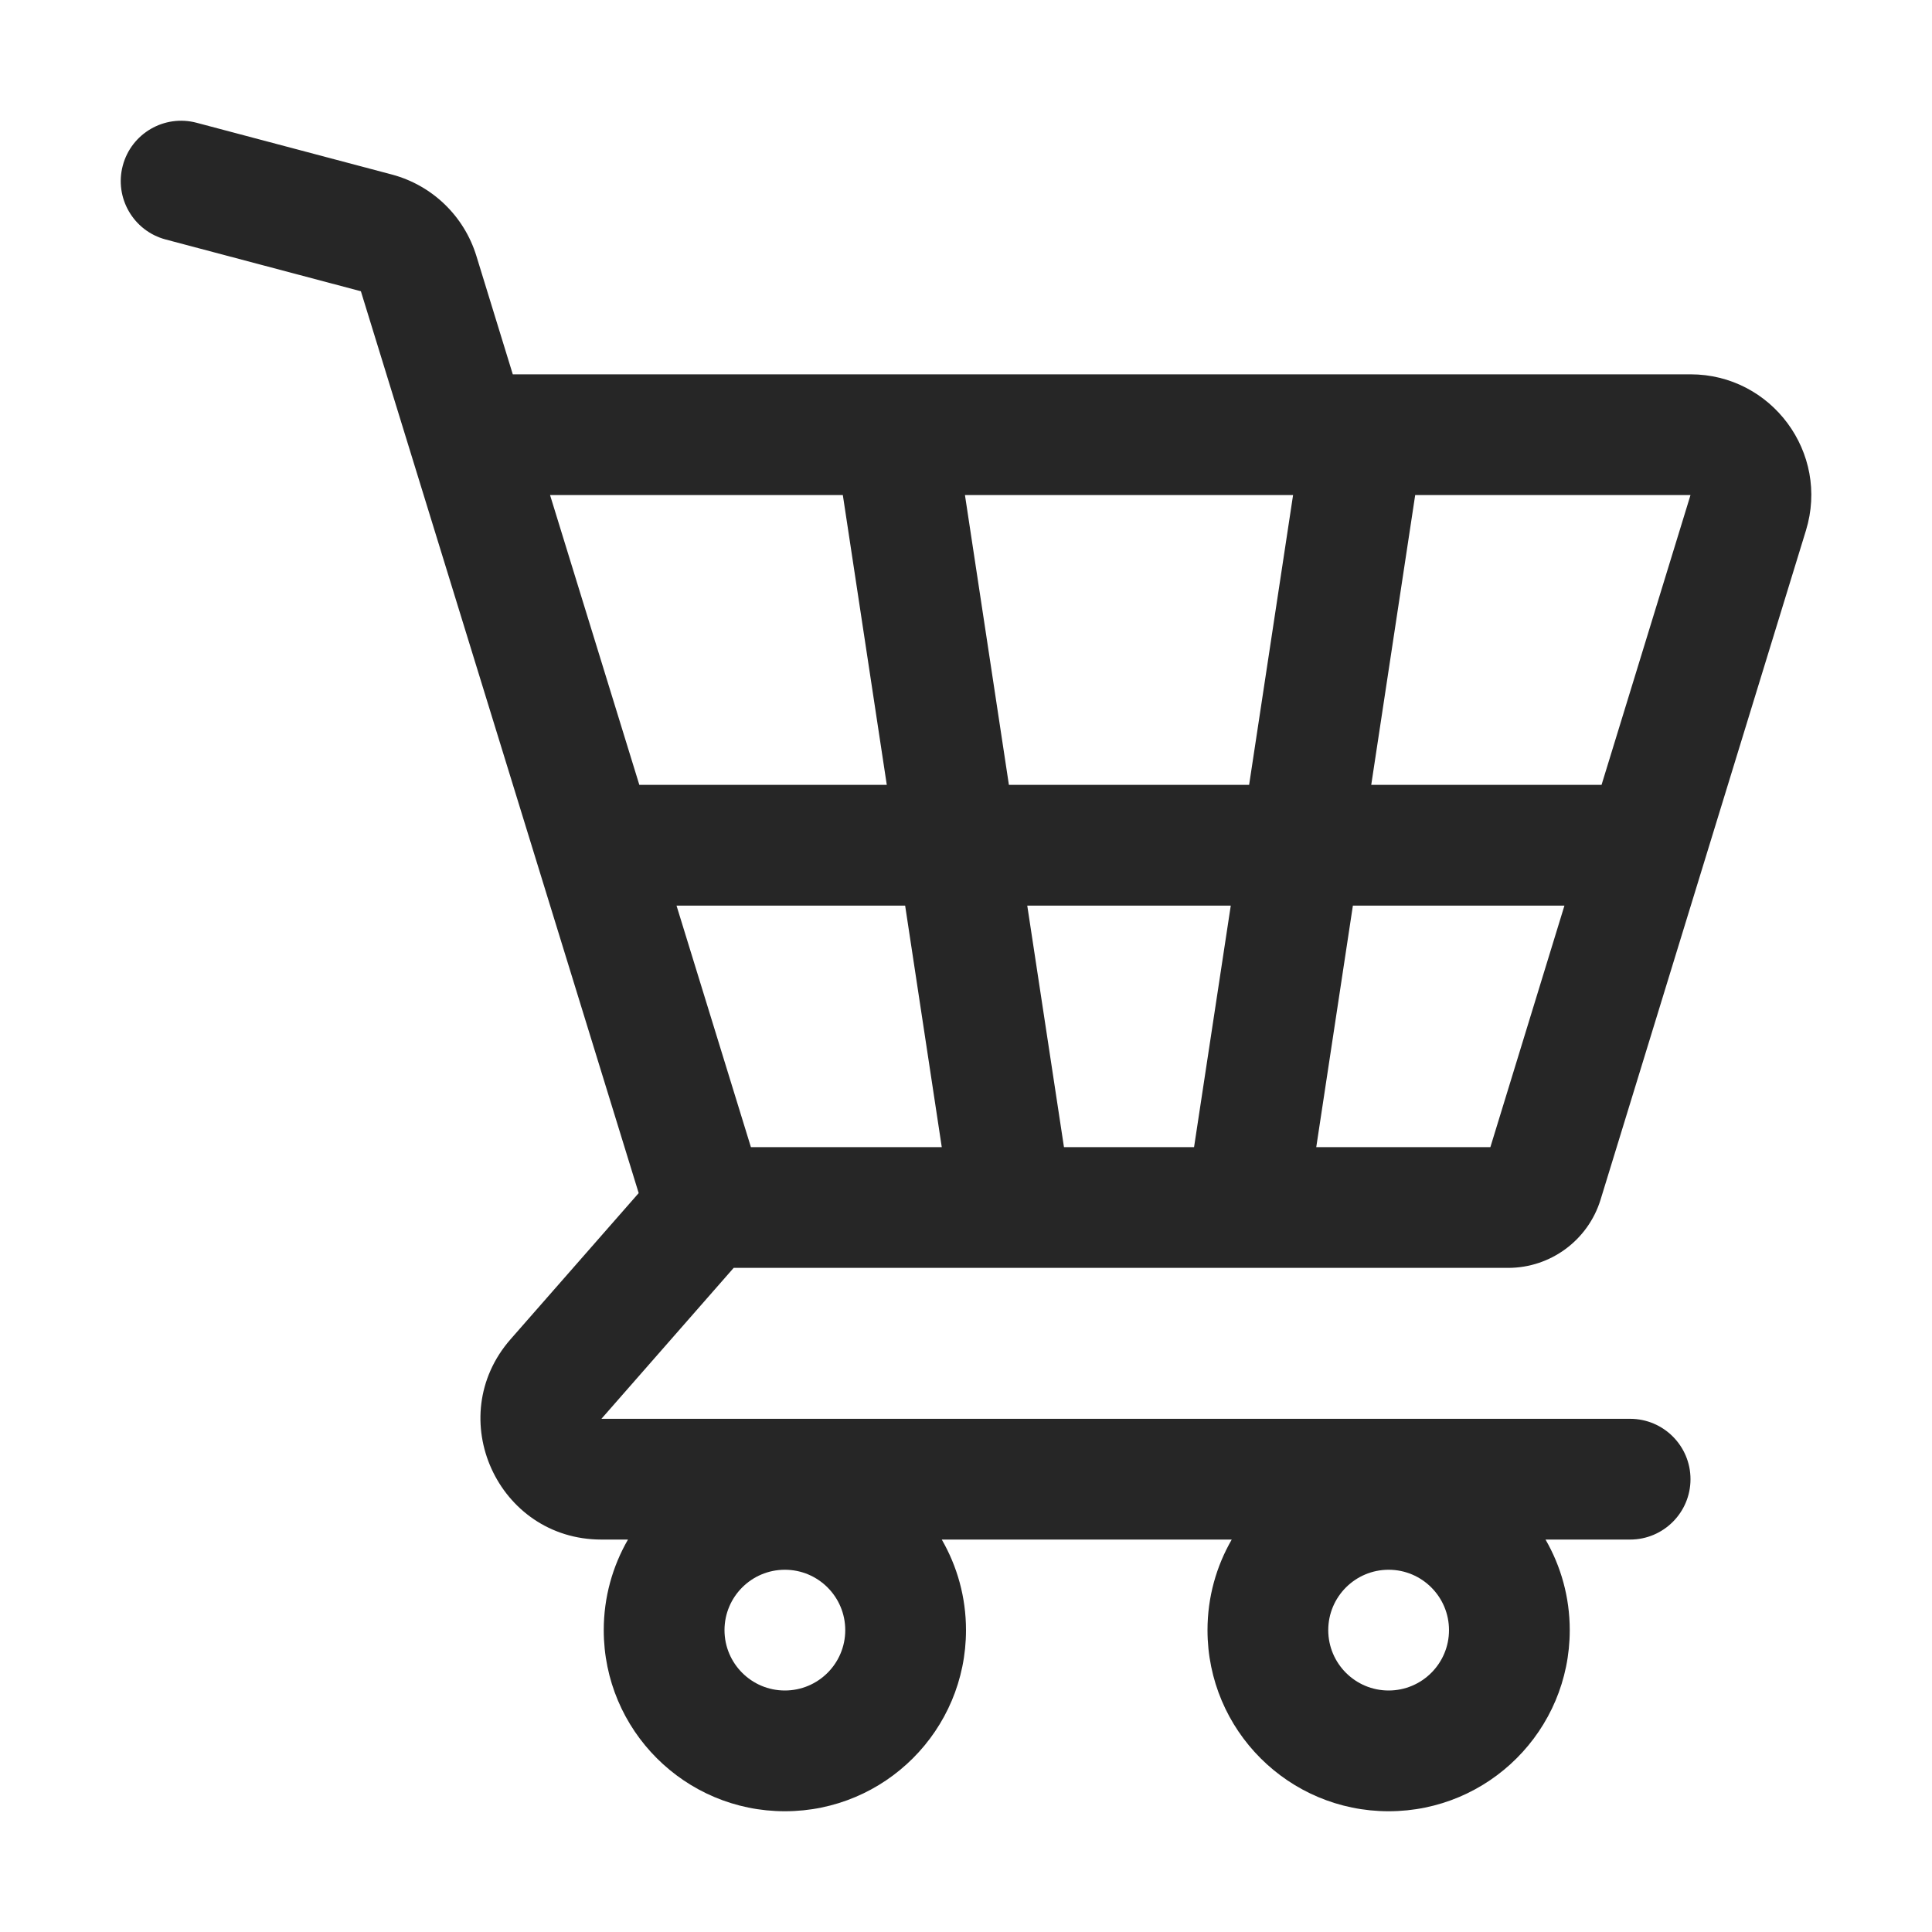 <svg width="24" height="24" viewBox="0 0 24 24" fill="none" xmlns="http://www.w3.org/2000/svg">
<path fill-rule="evenodd" clip-rule="evenodd" d="M1.525 2.058C1.631 1.657 2.042 1.419 2.442 1.525L4.868 2.168C5.368 2.301 5.764 2.682 5.917 3.177L6.37 4.65H21C22.008 4.65 22.73 5.626 22.434 6.59L19.883 14.902C19.728 15.406 19.262 15.75 18.735 15.75H9.114L7.471 17.625H20.25C20.664 17.625 21 17.961 21 18.375C21 18.789 20.664 19.125 20.25 19.125H19.199C19.39 19.456 19.5 19.84 19.5 20.25C19.5 21.493 18.493 22.5 17.25 22.5C16.007 22.5 15 21.493 15 20.25C15 19.84 15.11 19.456 15.301 19.125H11.699C11.89 19.456 12 19.84 12 20.25C12 21.493 10.993 22.5 9.75 22.5C8.507 22.5 7.5 21.493 7.5 20.25C7.5 19.84 7.61 19.456 7.801 19.125H7.471C6.182 19.125 5.493 17.606 6.343 16.636L7.934 14.821L4.483 3.618L2.058 2.975C1.658 2.869 1.419 2.458 1.525 2.058ZM9.328 14.25H11.699L11.244 11.25H8.404L9.328 14.25ZM14.833 14.25H13.217L12.761 11.25H15.289L14.833 14.25ZM16.351 14.25H18.514L19.434 11.25H16.806L16.351 14.25ZM17.034 9.75H19.895L21 6.15H17.58L17.034 9.75ZM16.063 6.15H11.987L12.533 9.75H15.517L16.063 6.15ZM7.942 9.75H11.016L10.47 6.15H6.833L7.942 9.75ZM9.75 21C9.336 21 9 20.664 9 20.25C9 19.836 9.336 19.5 9.75 19.5C10.164 19.5 10.5 19.836 10.5 20.25C10.5 20.664 10.164 21 9.75 21ZM17.25 21C16.836 21 16.5 20.664 16.5 20.25C16.5 19.836 16.836 19.5 17.25 19.5C17.664 19.5 18 19.836 18 20.25C18 20.664 17.664 21 17.25 21Z" fill="#262626"/>
</svg>
